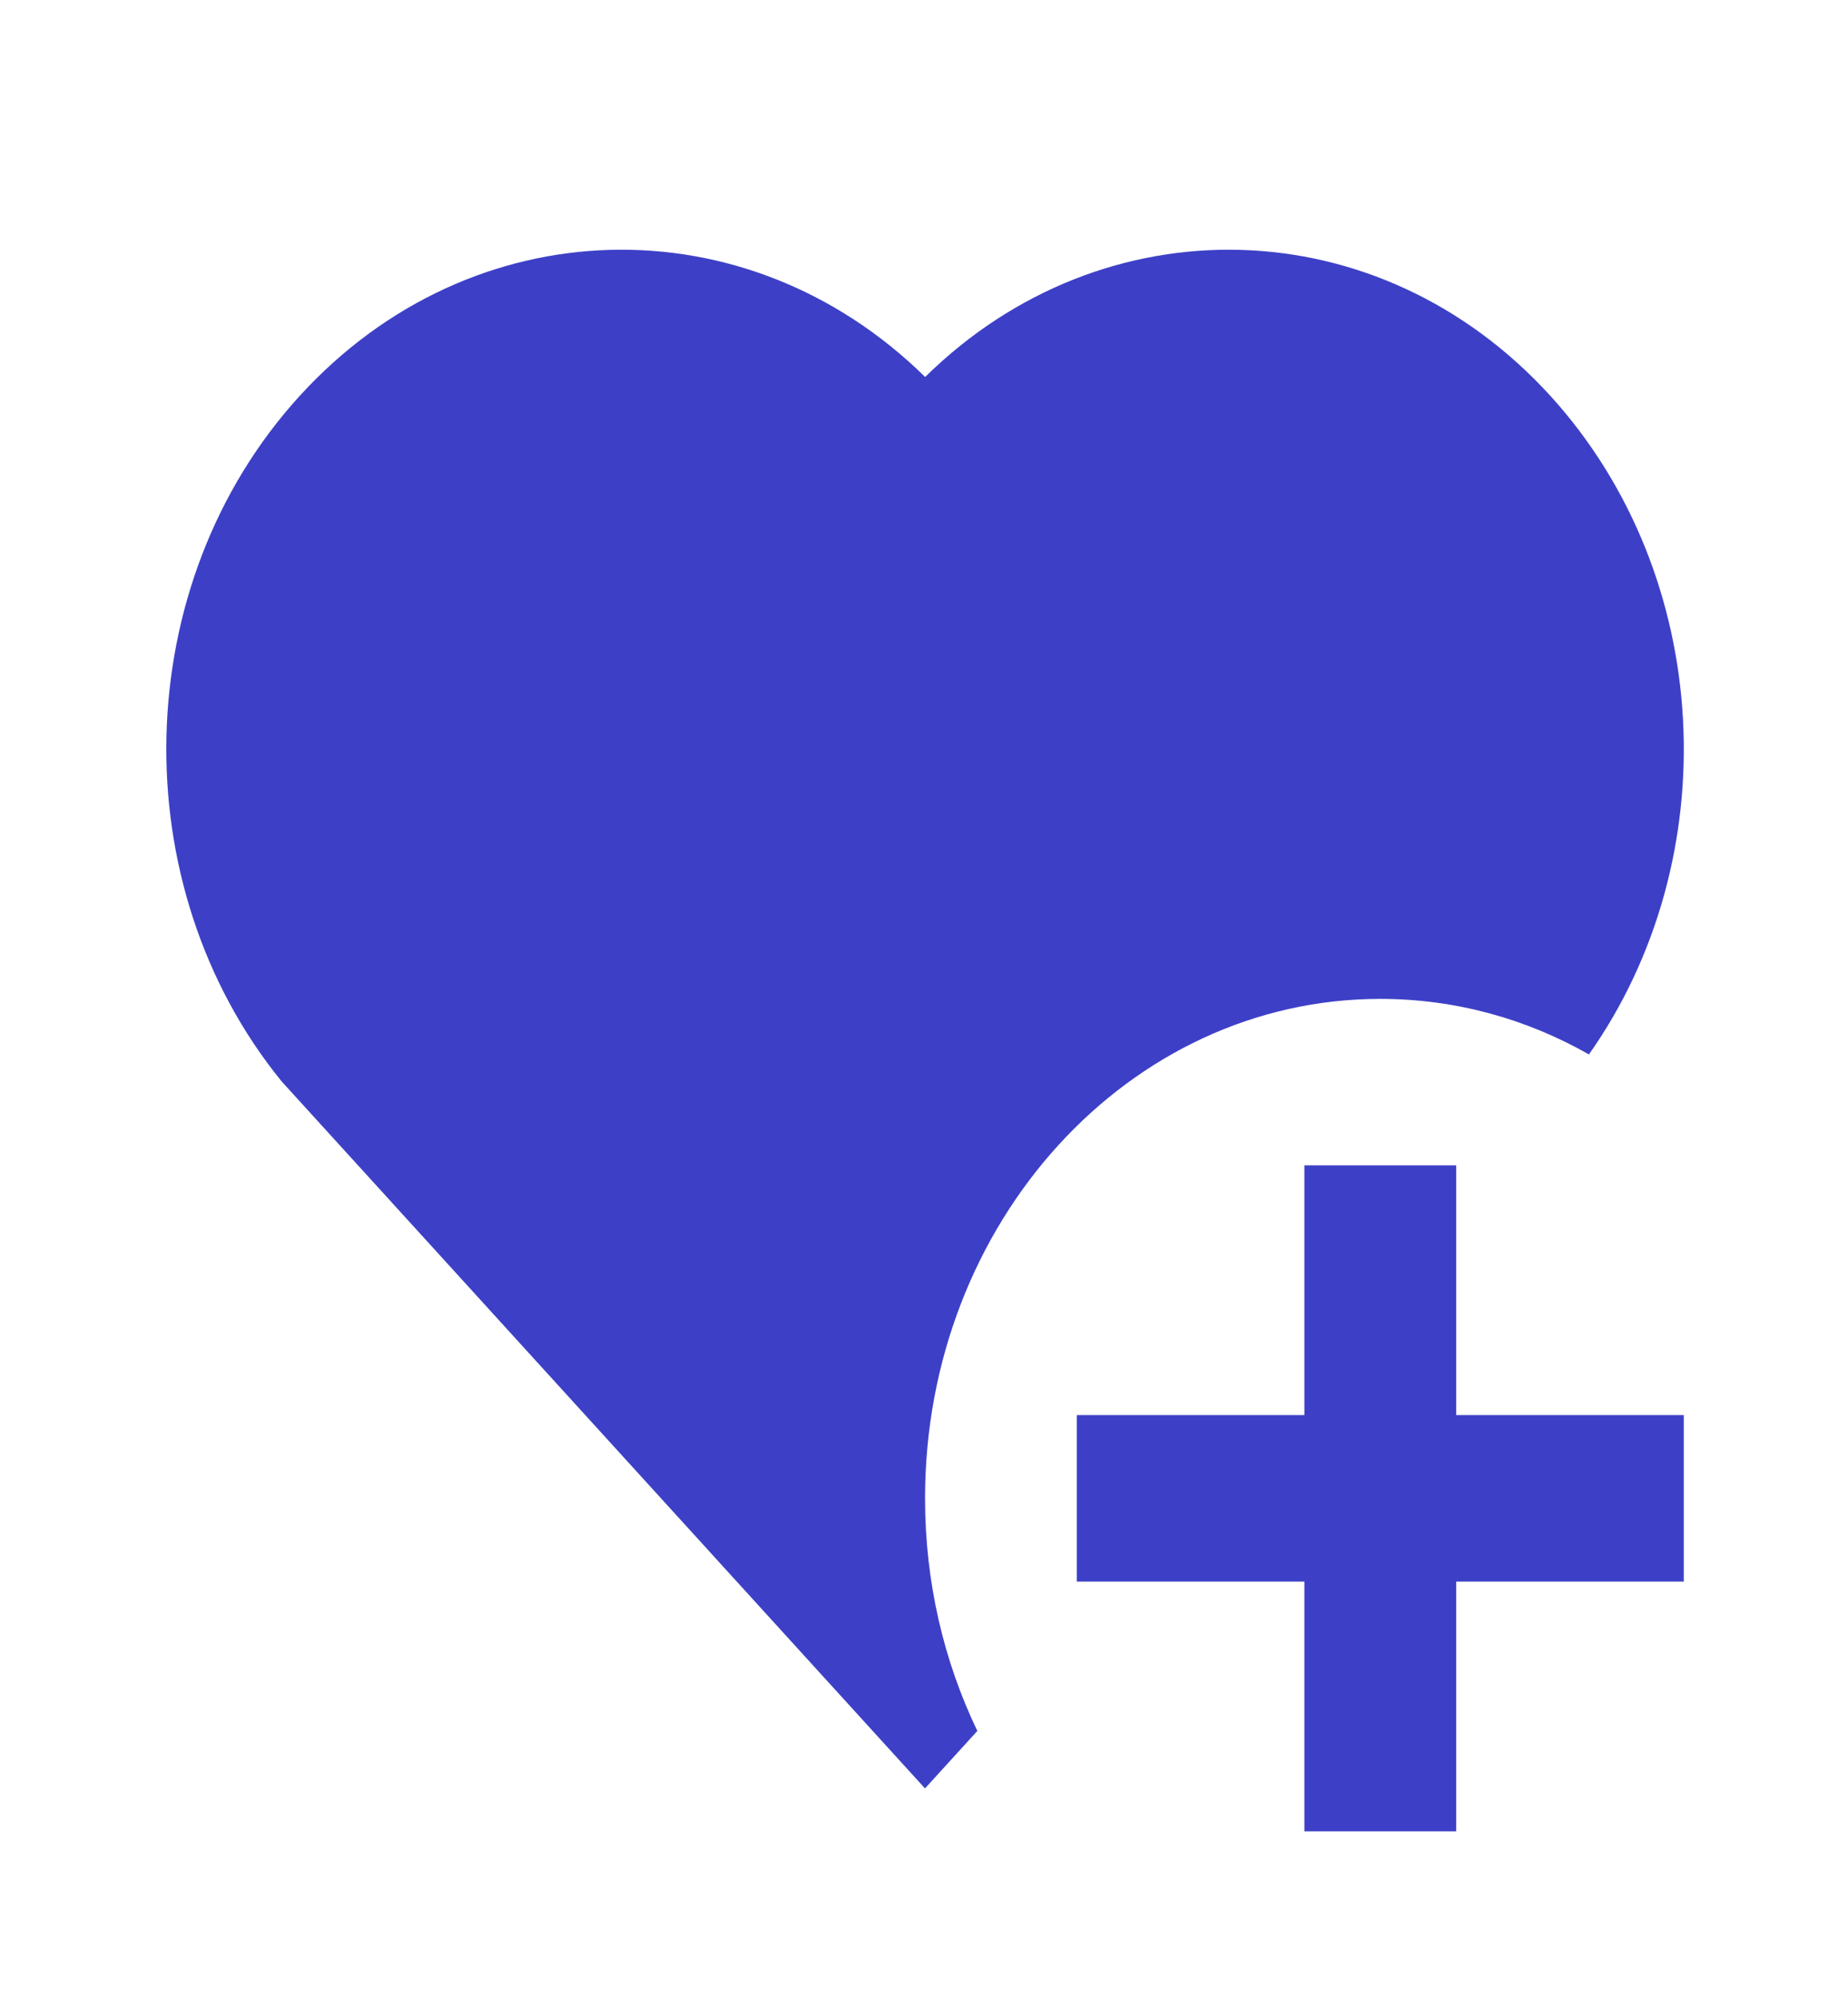<svg width="37" height="40" viewBox="0 0 37 40" fill="none" xmlns="http://www.w3.org/2000/svg">
<path d="M29.155 23.333V28.333H33.712V31.667H29.155V36.667H26.116V31.667H21.559V28.333H26.116V23.333H29.155ZM31.043 7.928C34.324 11.538 34.581 17.19 31.813 21.112C30.561 20.4 29.14 20 27.636 20C22.601 20 18.521 24.477 18.521 30C18.521 31.682 18.899 33.267 19.568 34.657L18.52 35.808L5.641 21.655C2.444 17.728 2.564 11.698 5.999 7.928C9.44 4.155 14.944 4.028 18.523 7.548C22.091 4.033 27.605 4.15 31.043 7.928Z" fill="#3D40C6"/>
</svg>
